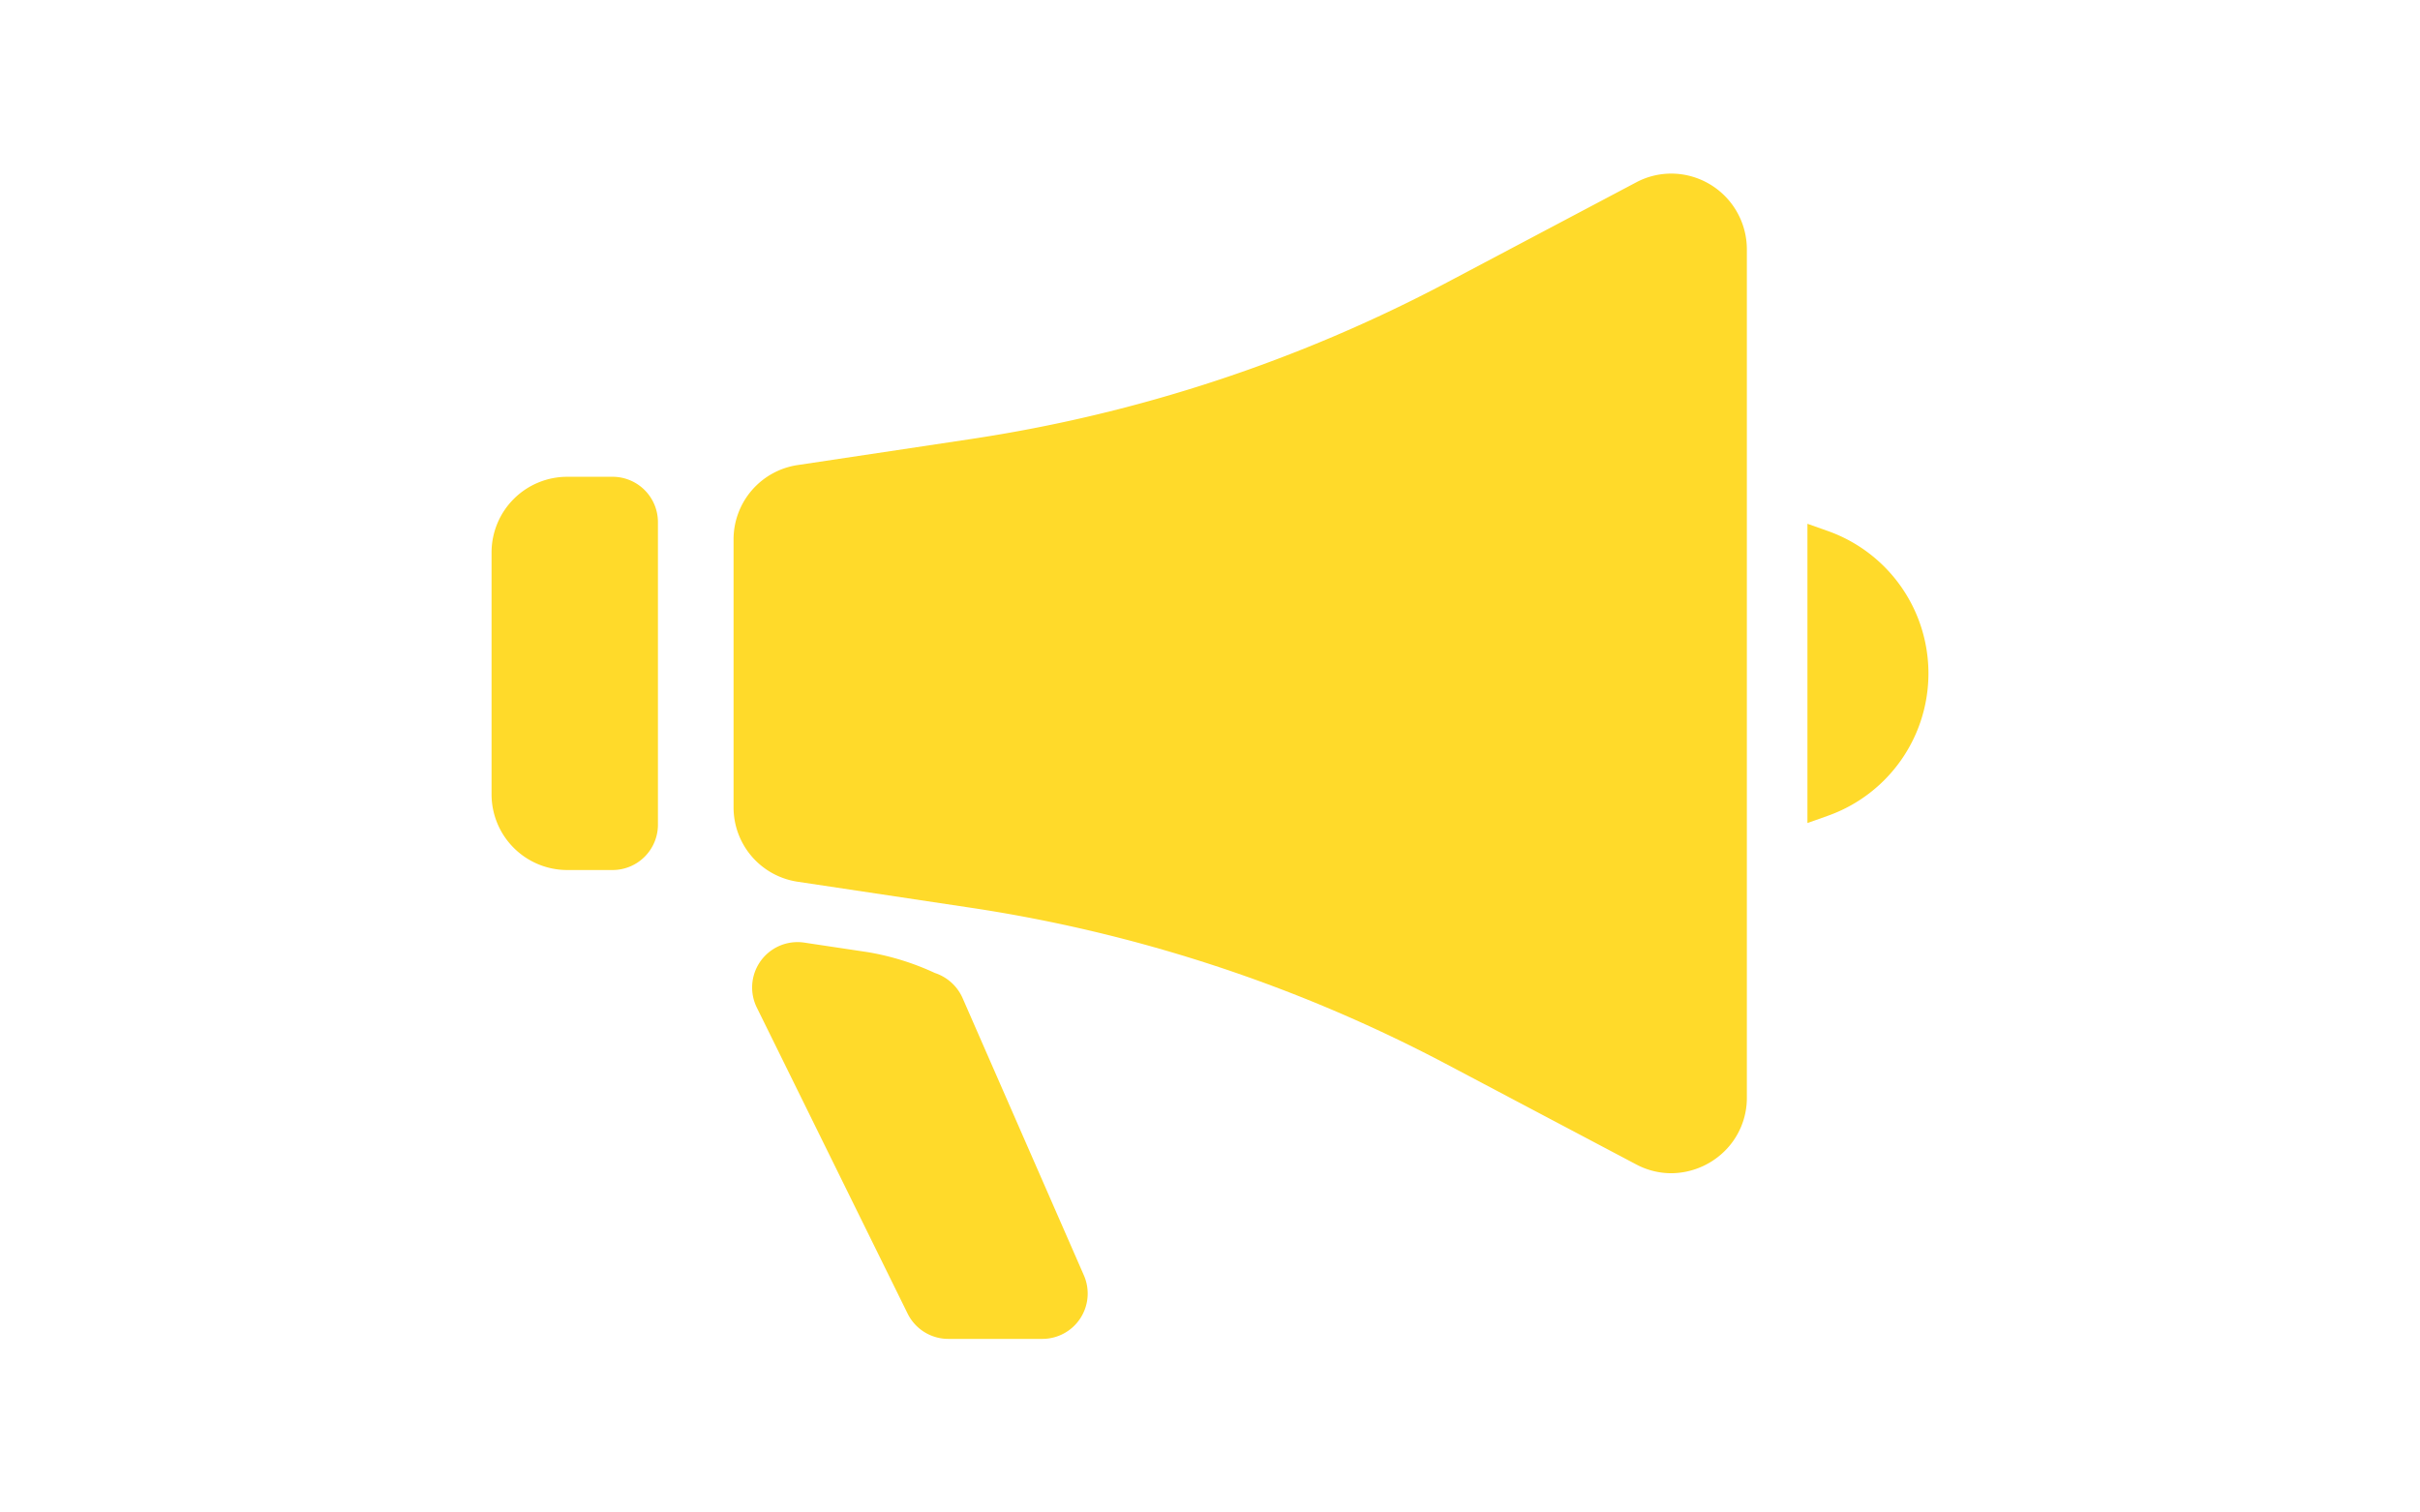 <svg xmlns="http://www.w3.org/2000/svg" xmlns:xlink="http://www.w3.org/1999/xlink" width="160" height="100" viewBox="0 0 160 100">
  <defs>
    <clipPath id="clip-path">
      <rect id="Rectangle_145" data-name="Rectangle 145" width="160" height="100" fill="none"/>
    </clipPath>
  </defs>
  <g id="Group_108" data-name="Group 108" clip-path="url(#clip-path)">
    <path id="Path_36" data-name="Path 36" d="M119.5,34.631l1.334.472a9.988,9.988,0,0,1,0,18.839l-1.334.473Z" fill="#ffda2a"/>
    <path id="Path_37" data-name="Path 37" d="M57.41,62.958l-4.237-.636a3,3,0,0,0-3.136,4.293L60.008,86.85A3,3,0,0,0,62.7,88.523h6.214a3,3,0,0,0,2.749-4.2L63.639,65.982a3.04,3.04,0,0,0-1.831-1.653,17.35,17.35,0,0,0-4.4-1.371" fill="#ffda2a"/>
    <path id="Path_38" data-name="Path 38" d="M37.5,57.523a5.006,5.006,0,0,1-5-5v-16a5.006,5.006,0,0,1,5-5h3a3,3,0,0,1,3,3v20a3,3,0,0,1-3,3Z" fill="#ffda2a"/>
    <path id="Path_39" data-name="Path 39" d="M110.5,77.57a4.939,4.939,0,0,1-2.333-.589L95.713,70.4A98.7,98.7,0,0,0,64.152,60.012L52.757,58.3A4.969,4.969,0,0,1,48.5,53.357V35.689a4.969,4.969,0,0,1,4.257-4.944l11.4-1.712A98.657,98.657,0,0,0,95.713,18.651l12.449-6.586a4.949,4.949,0,0,1,2.333-.588,5.012,5.012,0,0,1,5,5.008V72.561a4.935,4.935,0,0,1-1.518,3.592A5.081,5.081,0,0,1,110.5,77.57" fill="#ffda2a"/>
  </g>
</svg>
